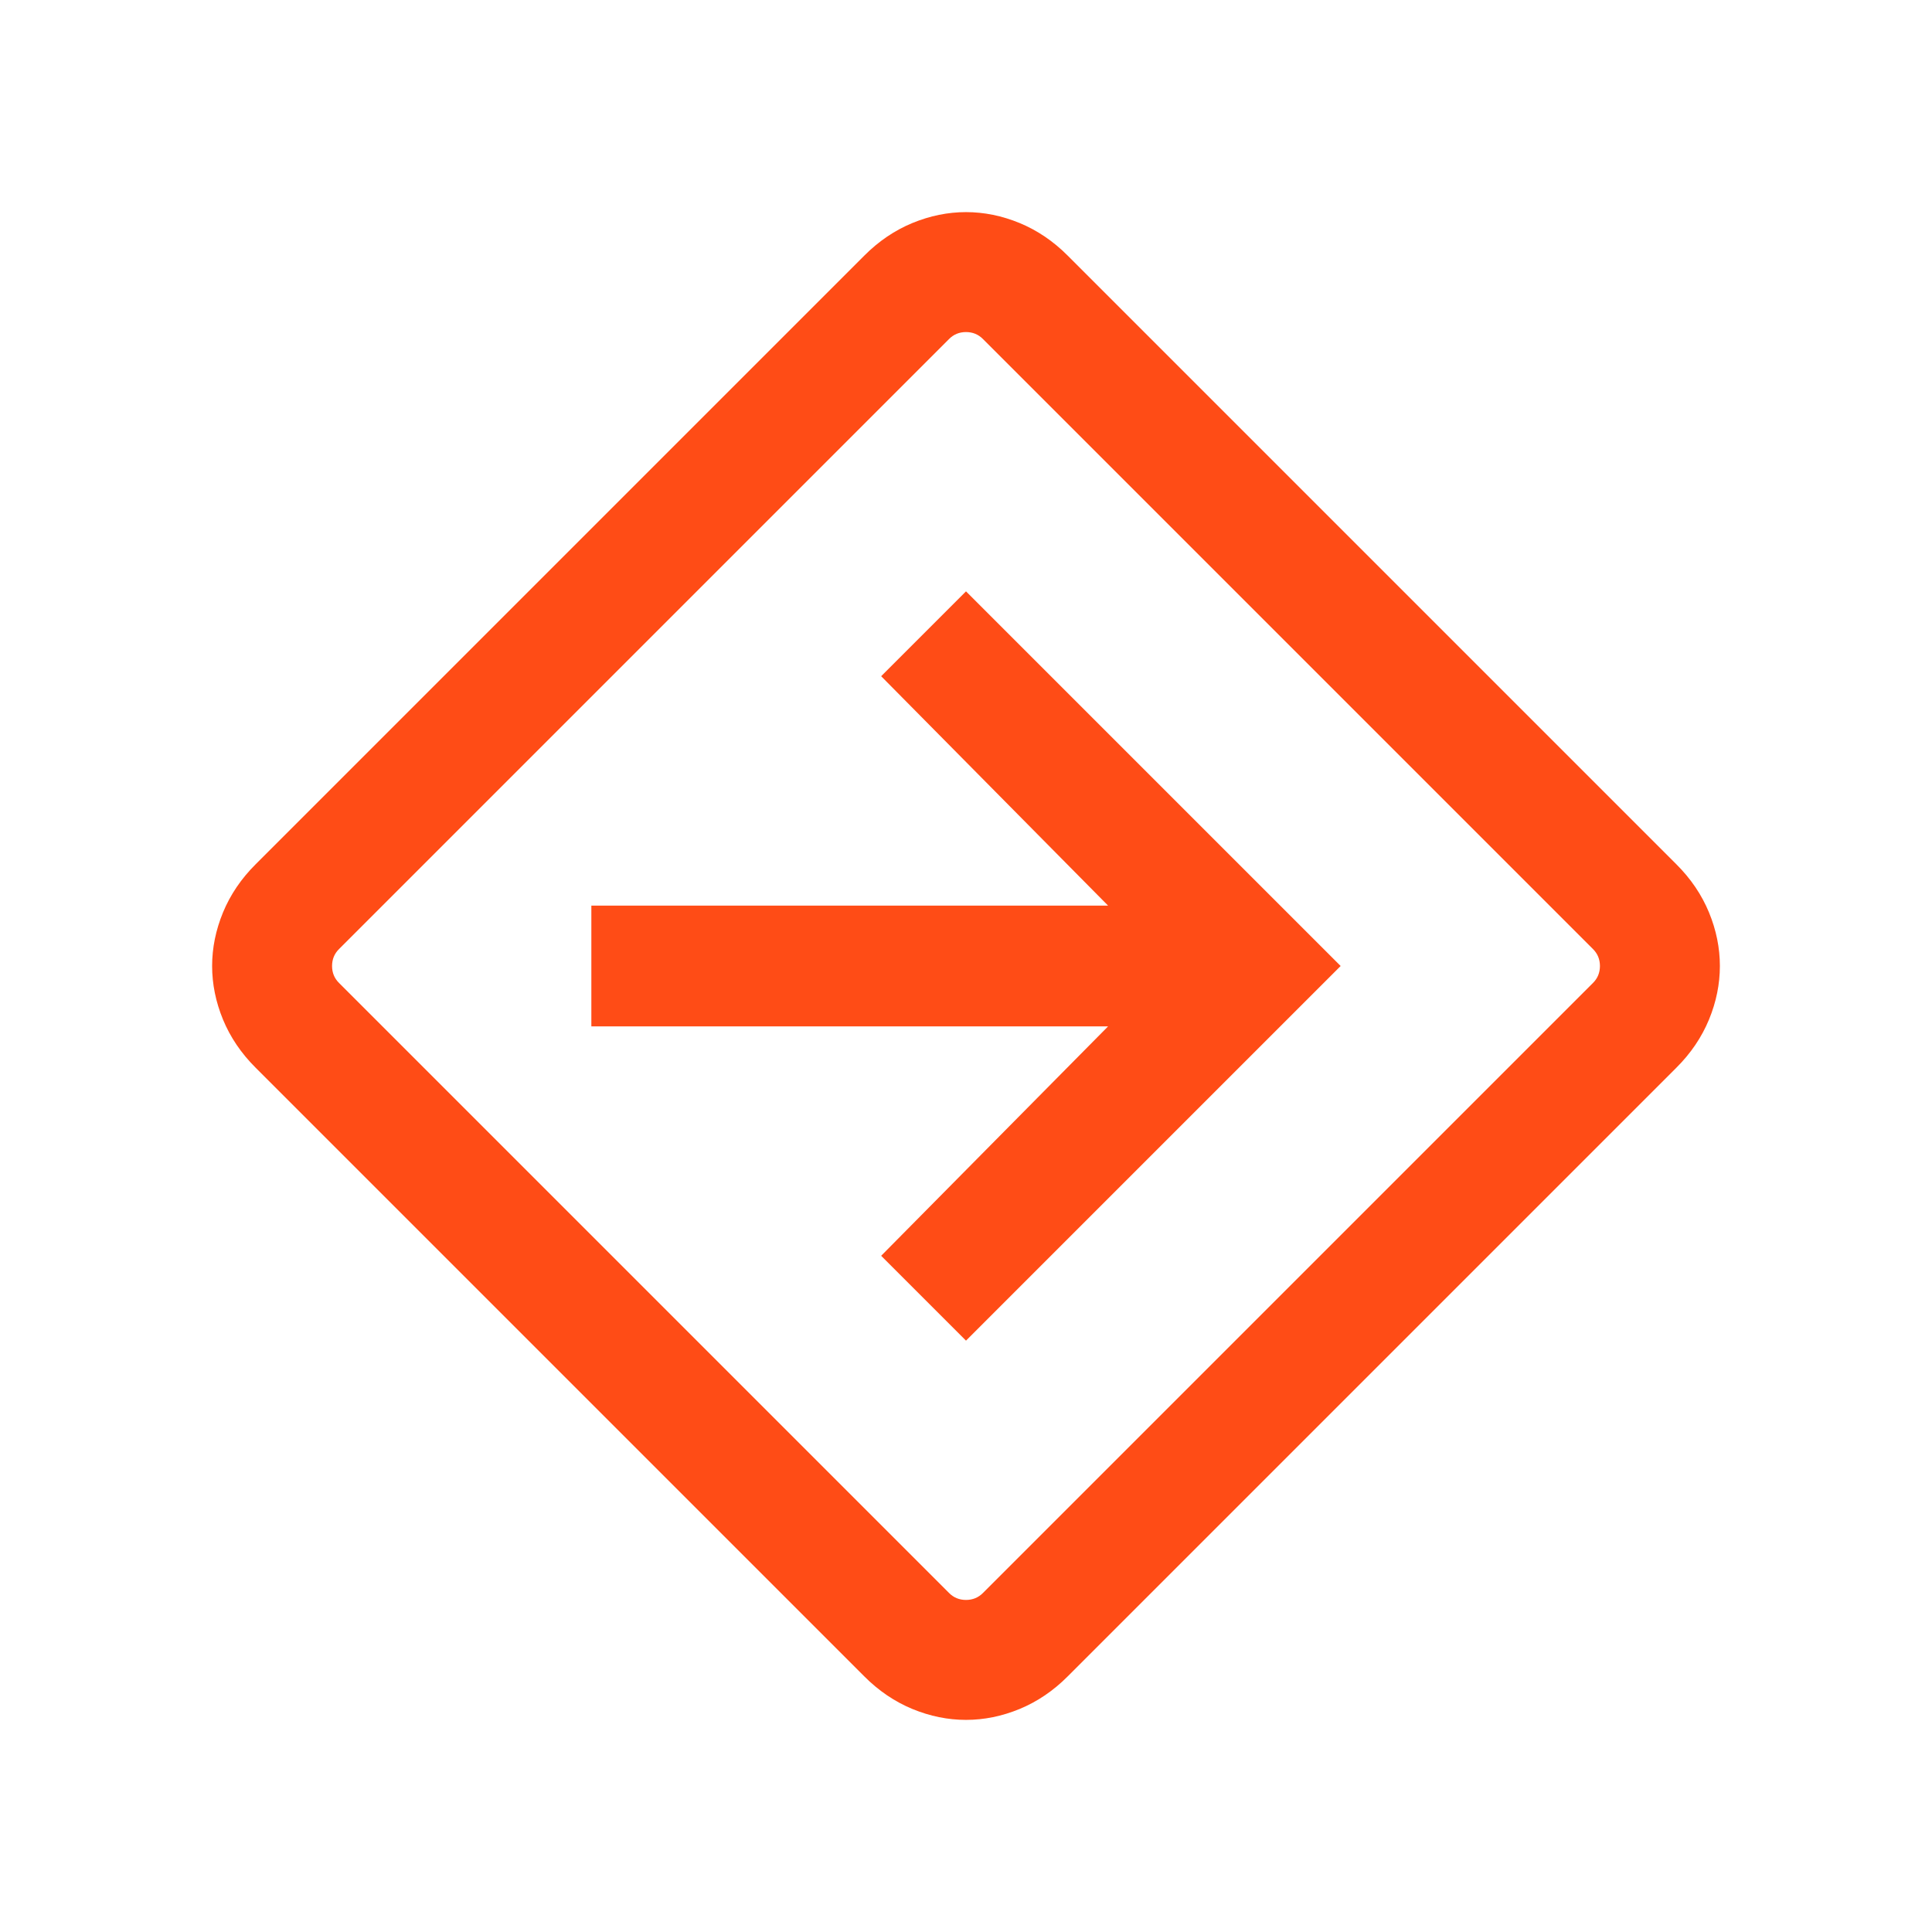 <svg width="24" height="24" viewBox="0 0 24 24" fill="none" xmlns="http://www.w3.org/2000/svg">
<mask id="mask0_1_751" style="mask-type:alpha" maskUnits="userSpaceOnUse" x="0" y="0" width="24" height="24">
<rect width="24" height="24" fill="#D9D9D9"/>
</mask>
<g mask="url(#mask0_1_751)">
<path d="M12 21.365C11.776 21.365 11.554 21.32 11.335 21.23C11.115 21.139 10.915 21.004 10.735 20.823L3.177 13.265C2.996 13.085 2.861 12.885 2.77 12.665C2.68 12.446 2.635 12.224 2.635 12C2.635 11.776 2.68 11.554 2.77 11.335C2.861 11.115 2.996 10.915 3.177 10.735L10.735 3.177C10.915 2.996 11.115 2.861 11.335 2.77C11.554 2.68 11.776 2.635 12 2.635C12.224 2.635 12.446 2.68 12.665 2.77C12.885 2.861 13.085 2.996 13.265 3.177L20.823 10.735C21.004 10.915 21.139 11.115 21.23 11.335C21.32 11.554 21.365 11.776 21.365 12C21.365 12.224 21.32 12.446 21.23 12.665C21.139 12.885 21.004 13.085 20.823 13.265L13.265 20.823C13.085 21.004 12.885 21.139 12.665 21.23C12.446 21.32 12.224 21.365 12 21.365ZM11.789 19.788C11.846 19.846 11.917 19.875 12 19.875C12.083 19.875 12.154 19.846 12.211 19.788L19.788 12.211C19.846 12.154 19.875 12.083 19.875 12C19.875 11.917 19.846 11.846 19.788 11.789L12.211 4.212C12.154 4.154 12.083 4.125 12 4.125C11.917 4.125 11.846 4.154 11.789 4.212L4.212 11.789C4.154 11.846 4.125 11.917 4.125 12C4.125 12.083 4.154 12.154 4.212 12.211L11.789 19.788ZM12 16.654L16.654 12L12 7.346L10.946 8.4L13.765 11.25H7.346V12.75H13.765L10.946 15.6L12 16.654Z" fill="#FF4C16"/>
</g>
</svg>
